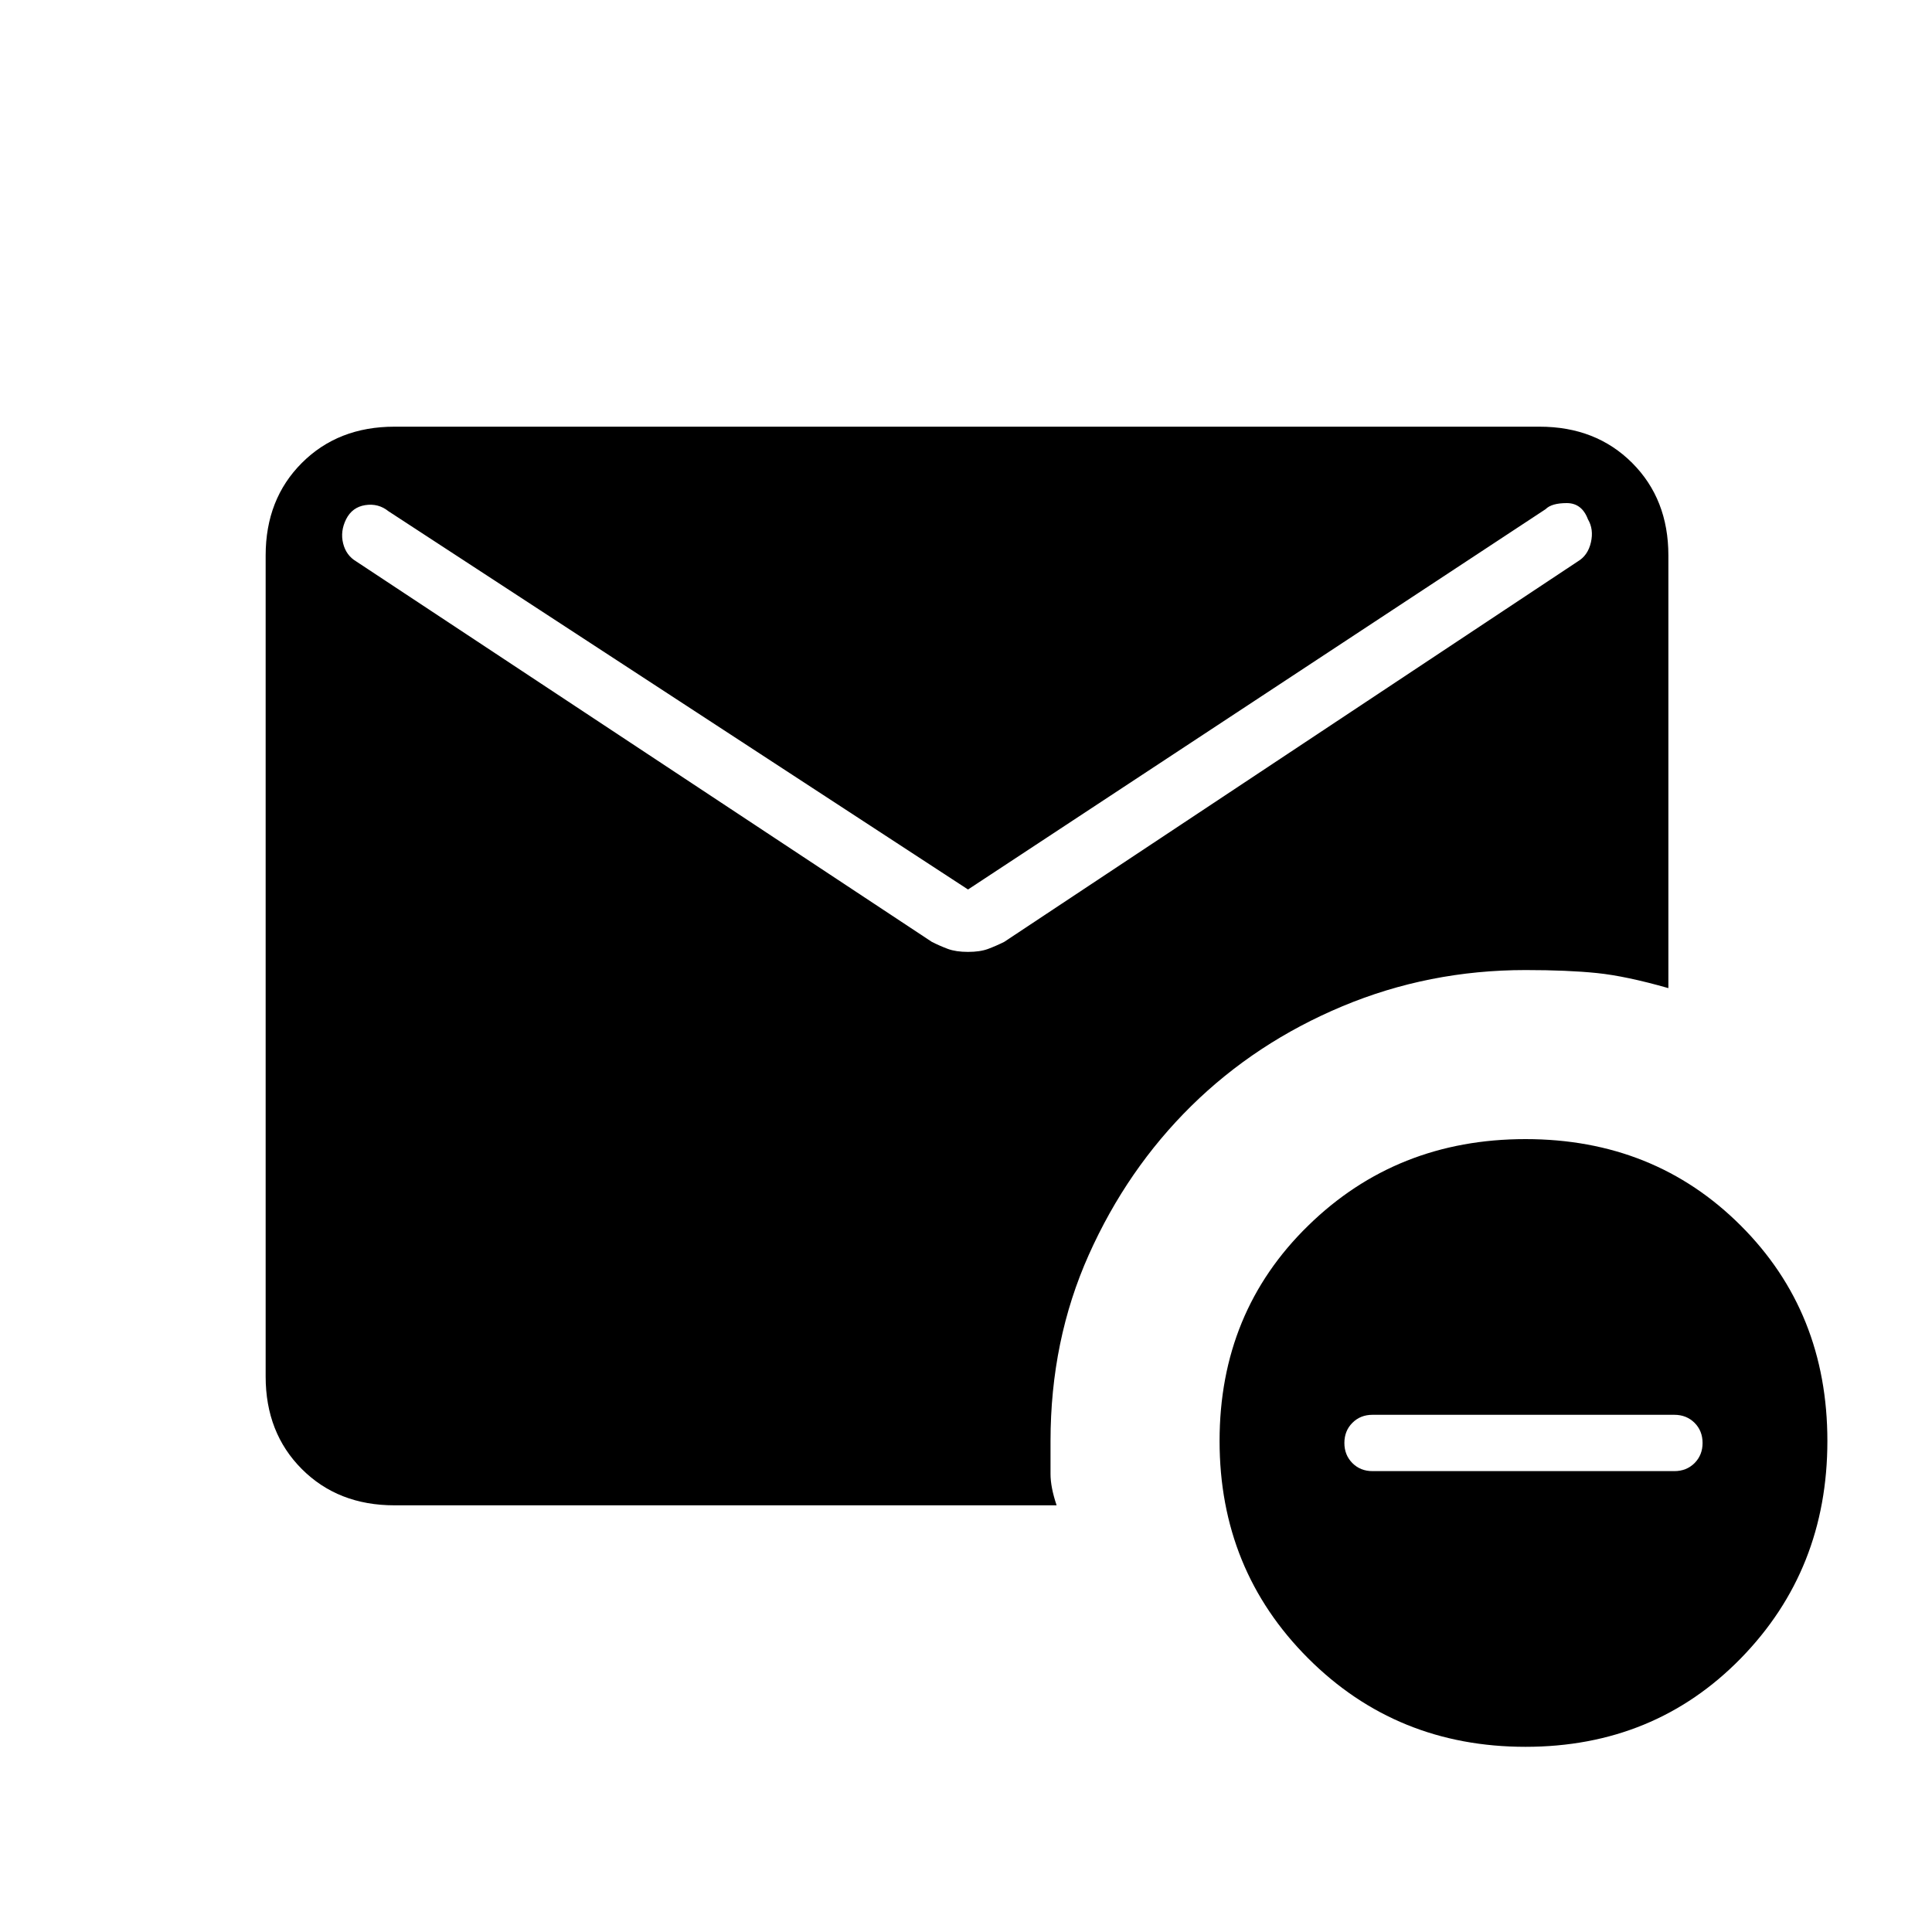 <svg xmlns="http://www.w3.org/2000/svg" height="20" width="20"><path d="M15.792 18.083Q14.458 18.083 13.542 17.167Q12.625 16.25 12.625 14.917Q12.625 13.583 13.542 12.688Q14.458 11.792 15.792 11.792Q17.125 11.792 18.021 12.688Q18.917 13.583 18.917 14.917Q18.917 16.25 18.021 17.167Q17.125 18.083 15.792 18.083ZM14.208 15.229H17.333Q17.458 15.229 17.542 15.146Q17.625 15.062 17.625 14.938Q17.625 14.812 17.542 14.729Q17.458 14.646 17.333 14.646H14.208Q14.083 14.646 14 14.729Q13.917 14.812 13.917 14.938Q13.917 15.062 14 15.146Q14.083 15.229 14.208 15.229ZM4.083 15.583Q3.5 15.583 3.125 15.208Q2.75 14.833 2.75 14.25V5.75Q2.75 5.167 3.125 4.792Q3.5 4.417 4.083 4.417H15.938Q16.521 4.417 16.896 4.792Q17.271 5.167 17.271 5.75V10.229Q16.833 10.104 16.531 10.073Q16.229 10.042 15.792 10.042Q14.792 10.042 13.896 10.417Q13 10.792 12.333 11.448Q11.667 12.104 11.271 12.99Q10.875 13.875 10.875 14.917Q10.875 15.125 10.875 15.26Q10.875 15.396 10.938 15.583ZM10.021 9.854Q10.146 9.854 10.229 9.823Q10.312 9.792 10.396 9.75L16.333 5.812Q16.438 5.75 16.469 5.615Q16.5 5.479 16.438 5.375Q16.375 5.208 16.219 5.208Q16.062 5.208 16 5.271L10.021 9.208L4.021 5.292Q3.917 5.208 3.781 5.229Q3.646 5.25 3.583 5.375Q3.521 5.5 3.552 5.625Q3.583 5.75 3.688 5.812L9.646 9.75Q9.729 9.792 9.812 9.823Q9.896 9.854 10.021 9.854Z"/></svg>